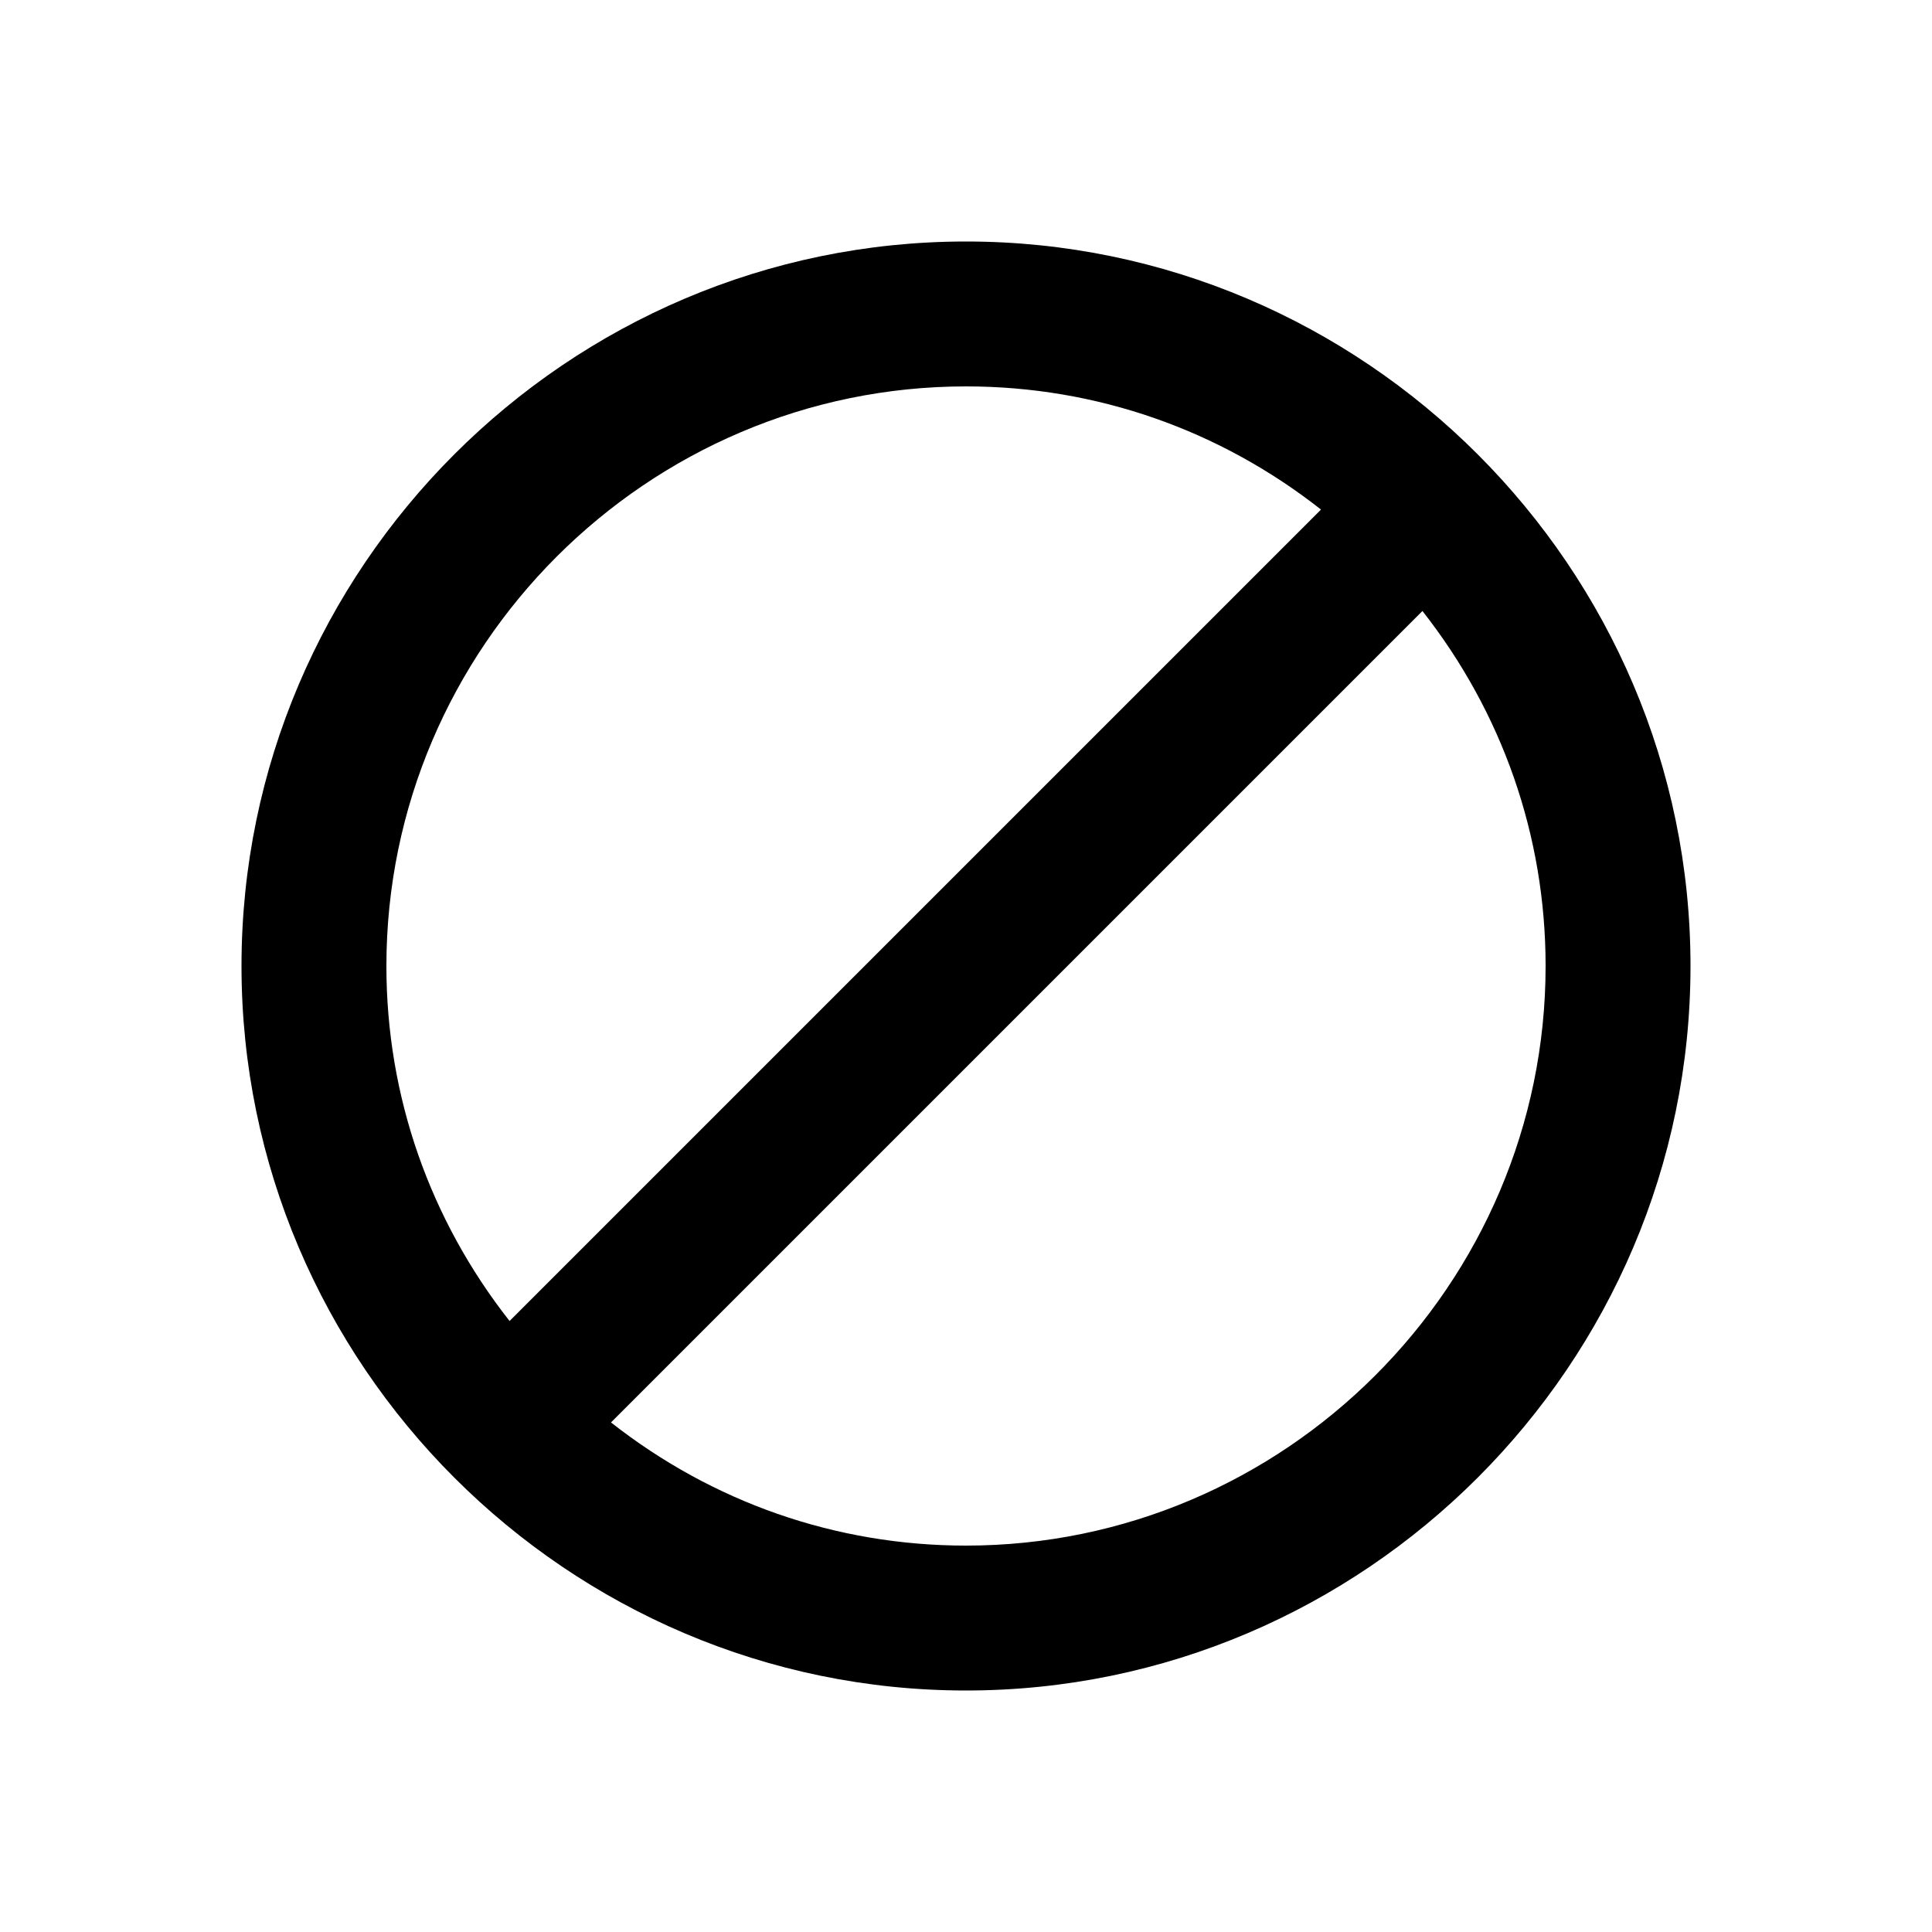 <svg width="24" height="24" viewBox="0 0 24 24" fill="none" xmlns="http://www.w3.org/2000/svg">
<path d="M12 3C7.05 3 3 7.05 3 12C3 16.95 7.05 21 12 21C16.95 21 21 16.95 21 12C21 7.05 16.95 3 12 3ZM12 4.8C13.62 4.8 15.15 5.34 16.41 6.33L6.33 16.41C5.34 15.15 4.8 13.62 4.8 12C4.8 8.04 8.04 4.8 12 4.8ZM12 19.2C10.38 19.2 8.85 18.66 7.59 17.67L17.67 7.59C18.66 8.85 19.2 10.38 19.2 12C19.2 15.96 15.96 19.2 12 19.2Z" fill="currentColor"/>
</svg>

